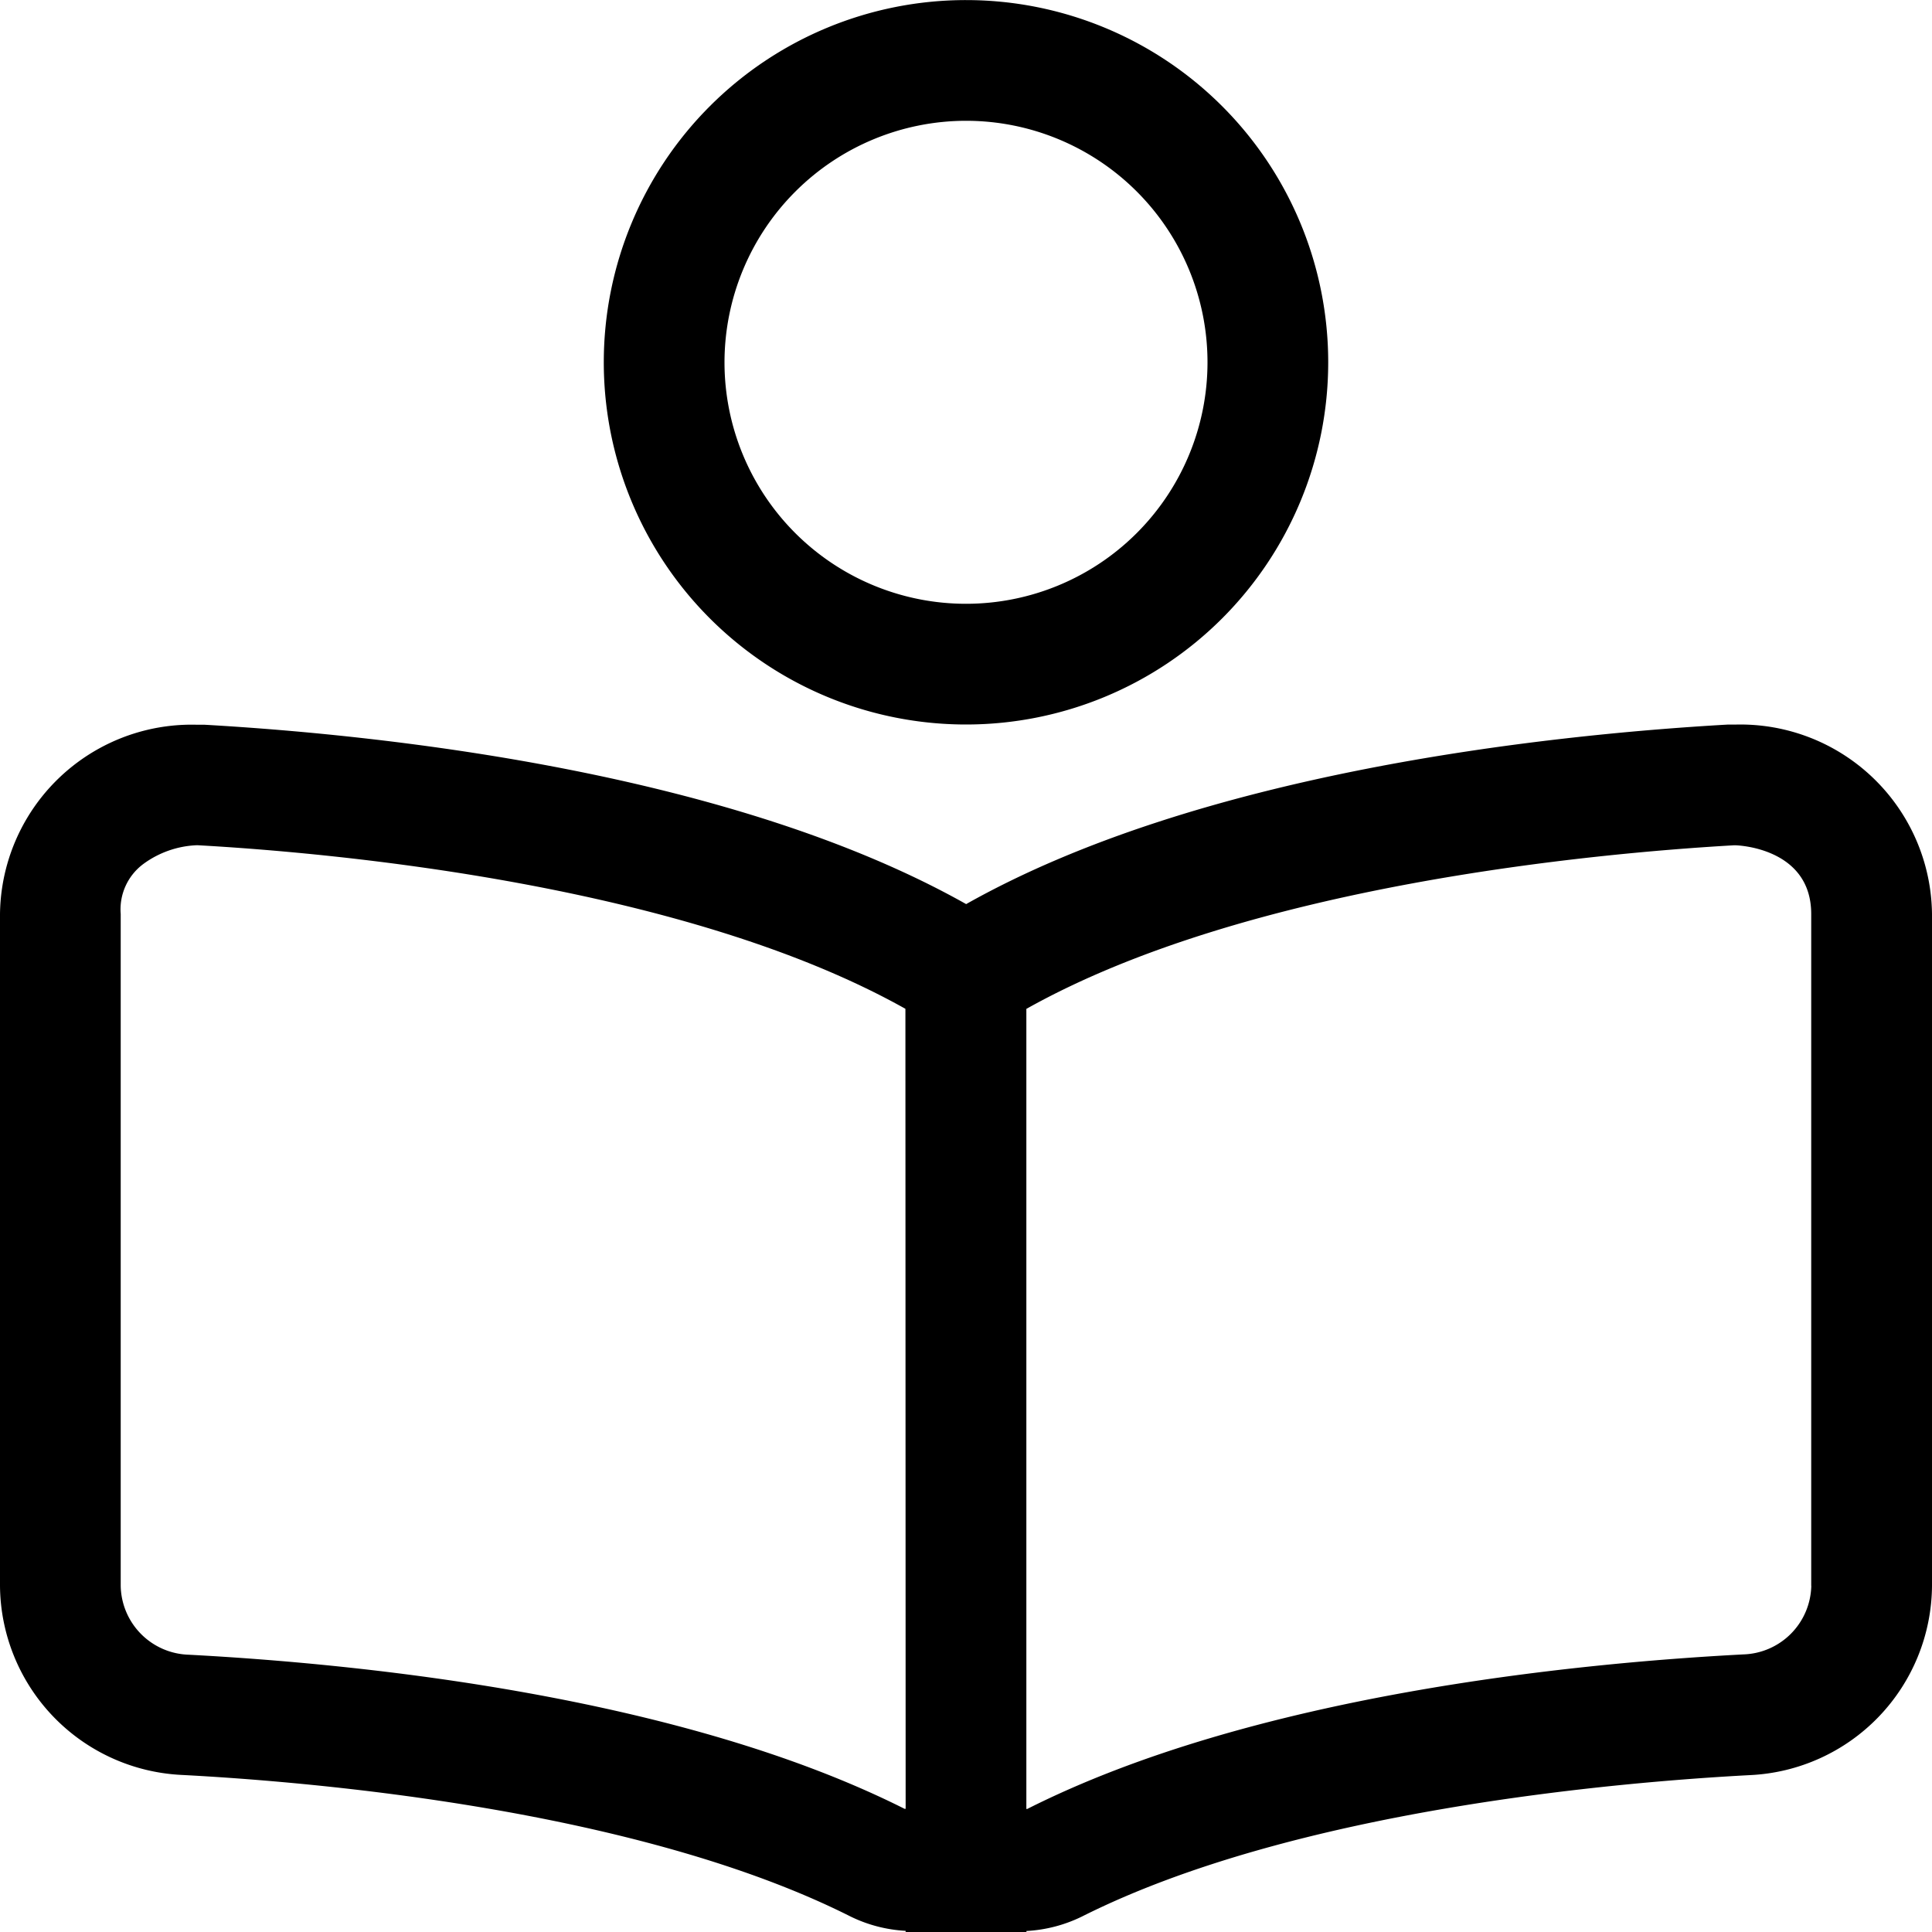 <svg xmlns="http://www.w3.org/2000/svg" width="25" height="25" viewBox="0 0 25 25">
  <path id="ico-leichte-sprache" d="M22.457,9.376l-.1,0c-2.432.139-6.861.635-9.855,2.323C9.506,10.013,5.076,9.517,2.645,9.378c-.033,0-.066,0-.1,0A2.48,2.48,0,0,0,0,11.827v8.694a2.47,2.47,0,0,0,2.36,2.447c1.68.088,5.887.443,8.643,1.83a1.847,1.847,0,0,0,.716.187V25h1.563v-.013A1.855,1.855,0,0,0,14,24.8c2.756-1.386,6.962-1.741,8.643-1.83A2.47,2.47,0,0,0,25,20.521V11.827A2.48,2.48,0,0,0,22.457,9.376ZM11.719,23.406s-.009,0-.014,0c-2.91-1.463-7.052-1.877-9.263-1.994a.908.908,0,0,1-.88-.887V11.827a.731.731,0,0,1,.29-.645,1.252,1.252,0,0,1,.7-.245c1.807.1,6.312.517,9.164,2.117Zm11.719-2.885a.908.908,0,0,1-.88.887c-2.21.116-6.353.53-9.266,2,0,0-.007,0-.011,0V13.055c2.851-1.6,7.356-2.014,9.156-2.117h.019c.01,0,.981.024.981.889v8.694ZM12.5,9.375A4.687,4.687,0,1,0,7.813,4.687,4.687,4.687,0,0,0,12.5,9.375Zm0-7.812A3.125,3.125,0,1,1,9.375,4.688,3.129,3.129,0,0,1,12.5,1.563Z"/>
</svg>
